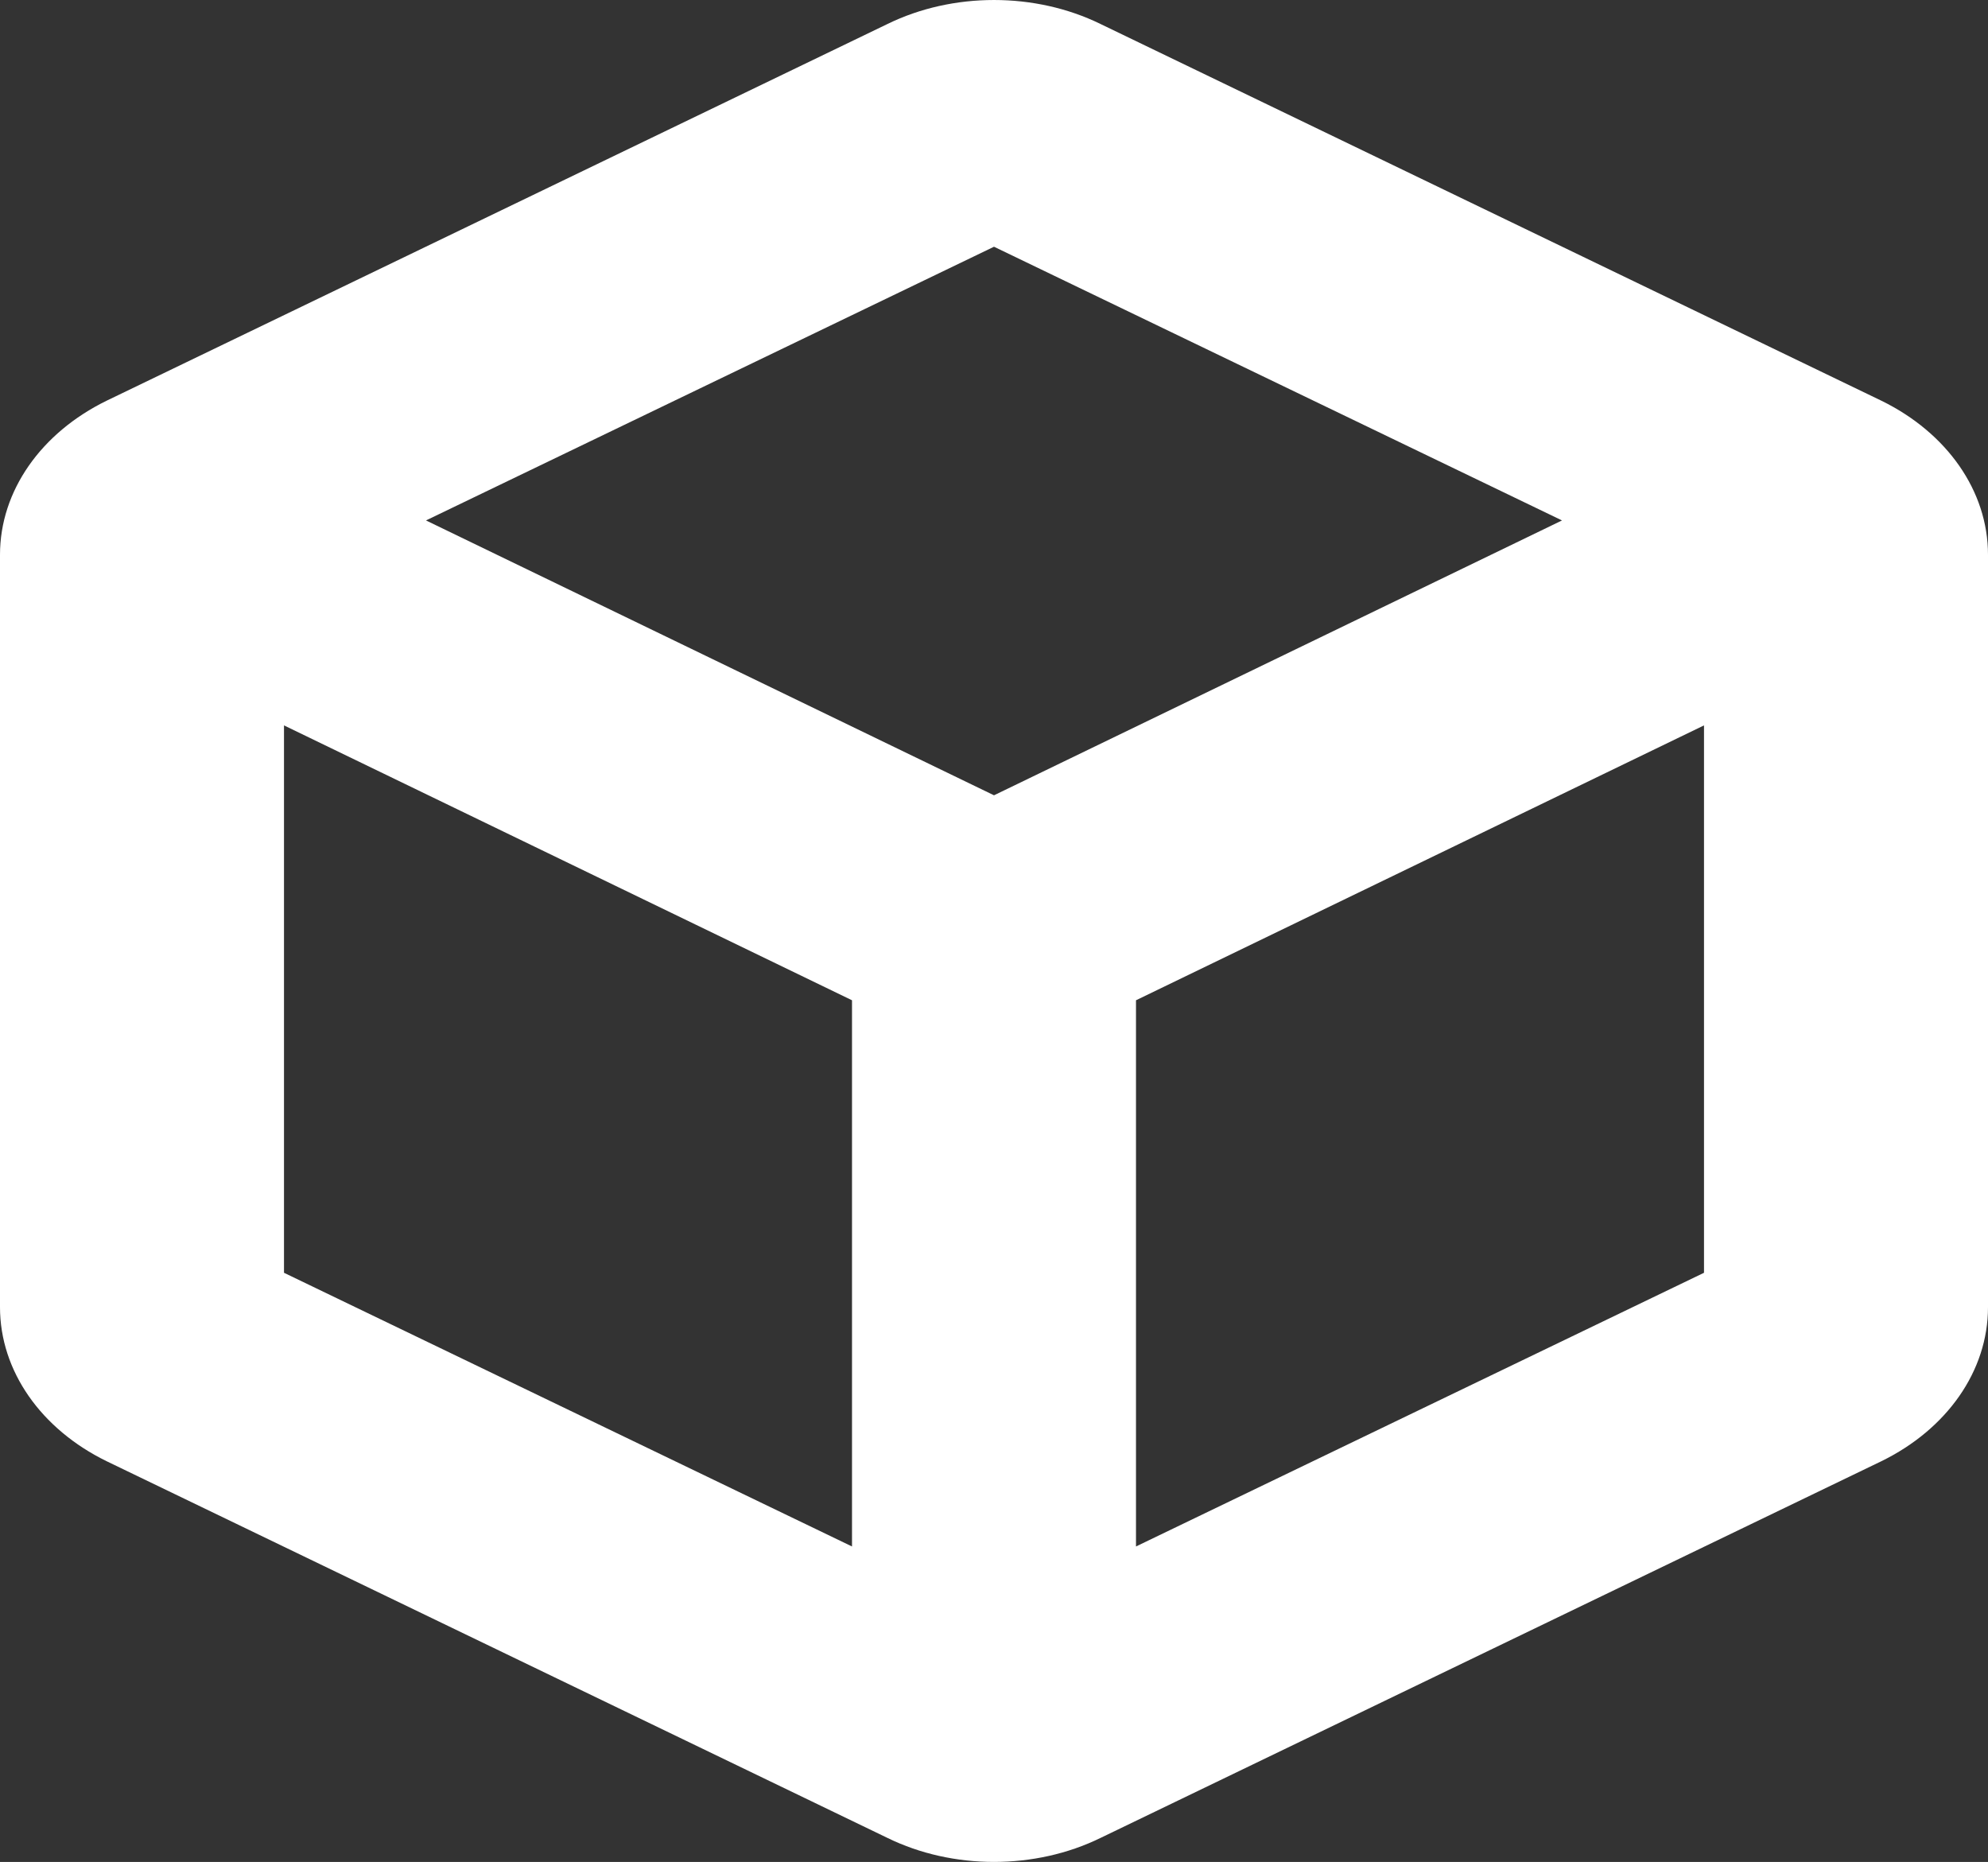 <svg width="110" height="103" viewBox="0 0 110 103" fill="none" xmlns="http://www.w3.org/2000/svg">
<rect x="0" y="0" width="110" height="103" fill="#333333" stroke="none"/>
<path d="M104.107 22.17L60.893 1.327C57.279 -0.442 52.721 -0.442 49.107 1.327L5.893 22.17C2.279 23.939 0 27.151 0 30.69V72.31C0 75.849 2.279 79.061 5.893 80.83L49.107 101.673C52.721 103.442 57.279 103.442 60.893 101.673L104.107 80.83C107.721 79.061 110 75.849 110 72.31V30.69C110 27.151 107.721 23.939 104.107 22.17ZM15.714 70.409V40.128L47.143 55.334V85.549L15.714 70.409ZM55 43.995L23.571 28.79L55 13.649L86.429 28.79L55 43.995ZM62.857 85.549V55.334L94.286 40.128V70.409L62.857 85.549Z" fill="white"/>
</svg>
